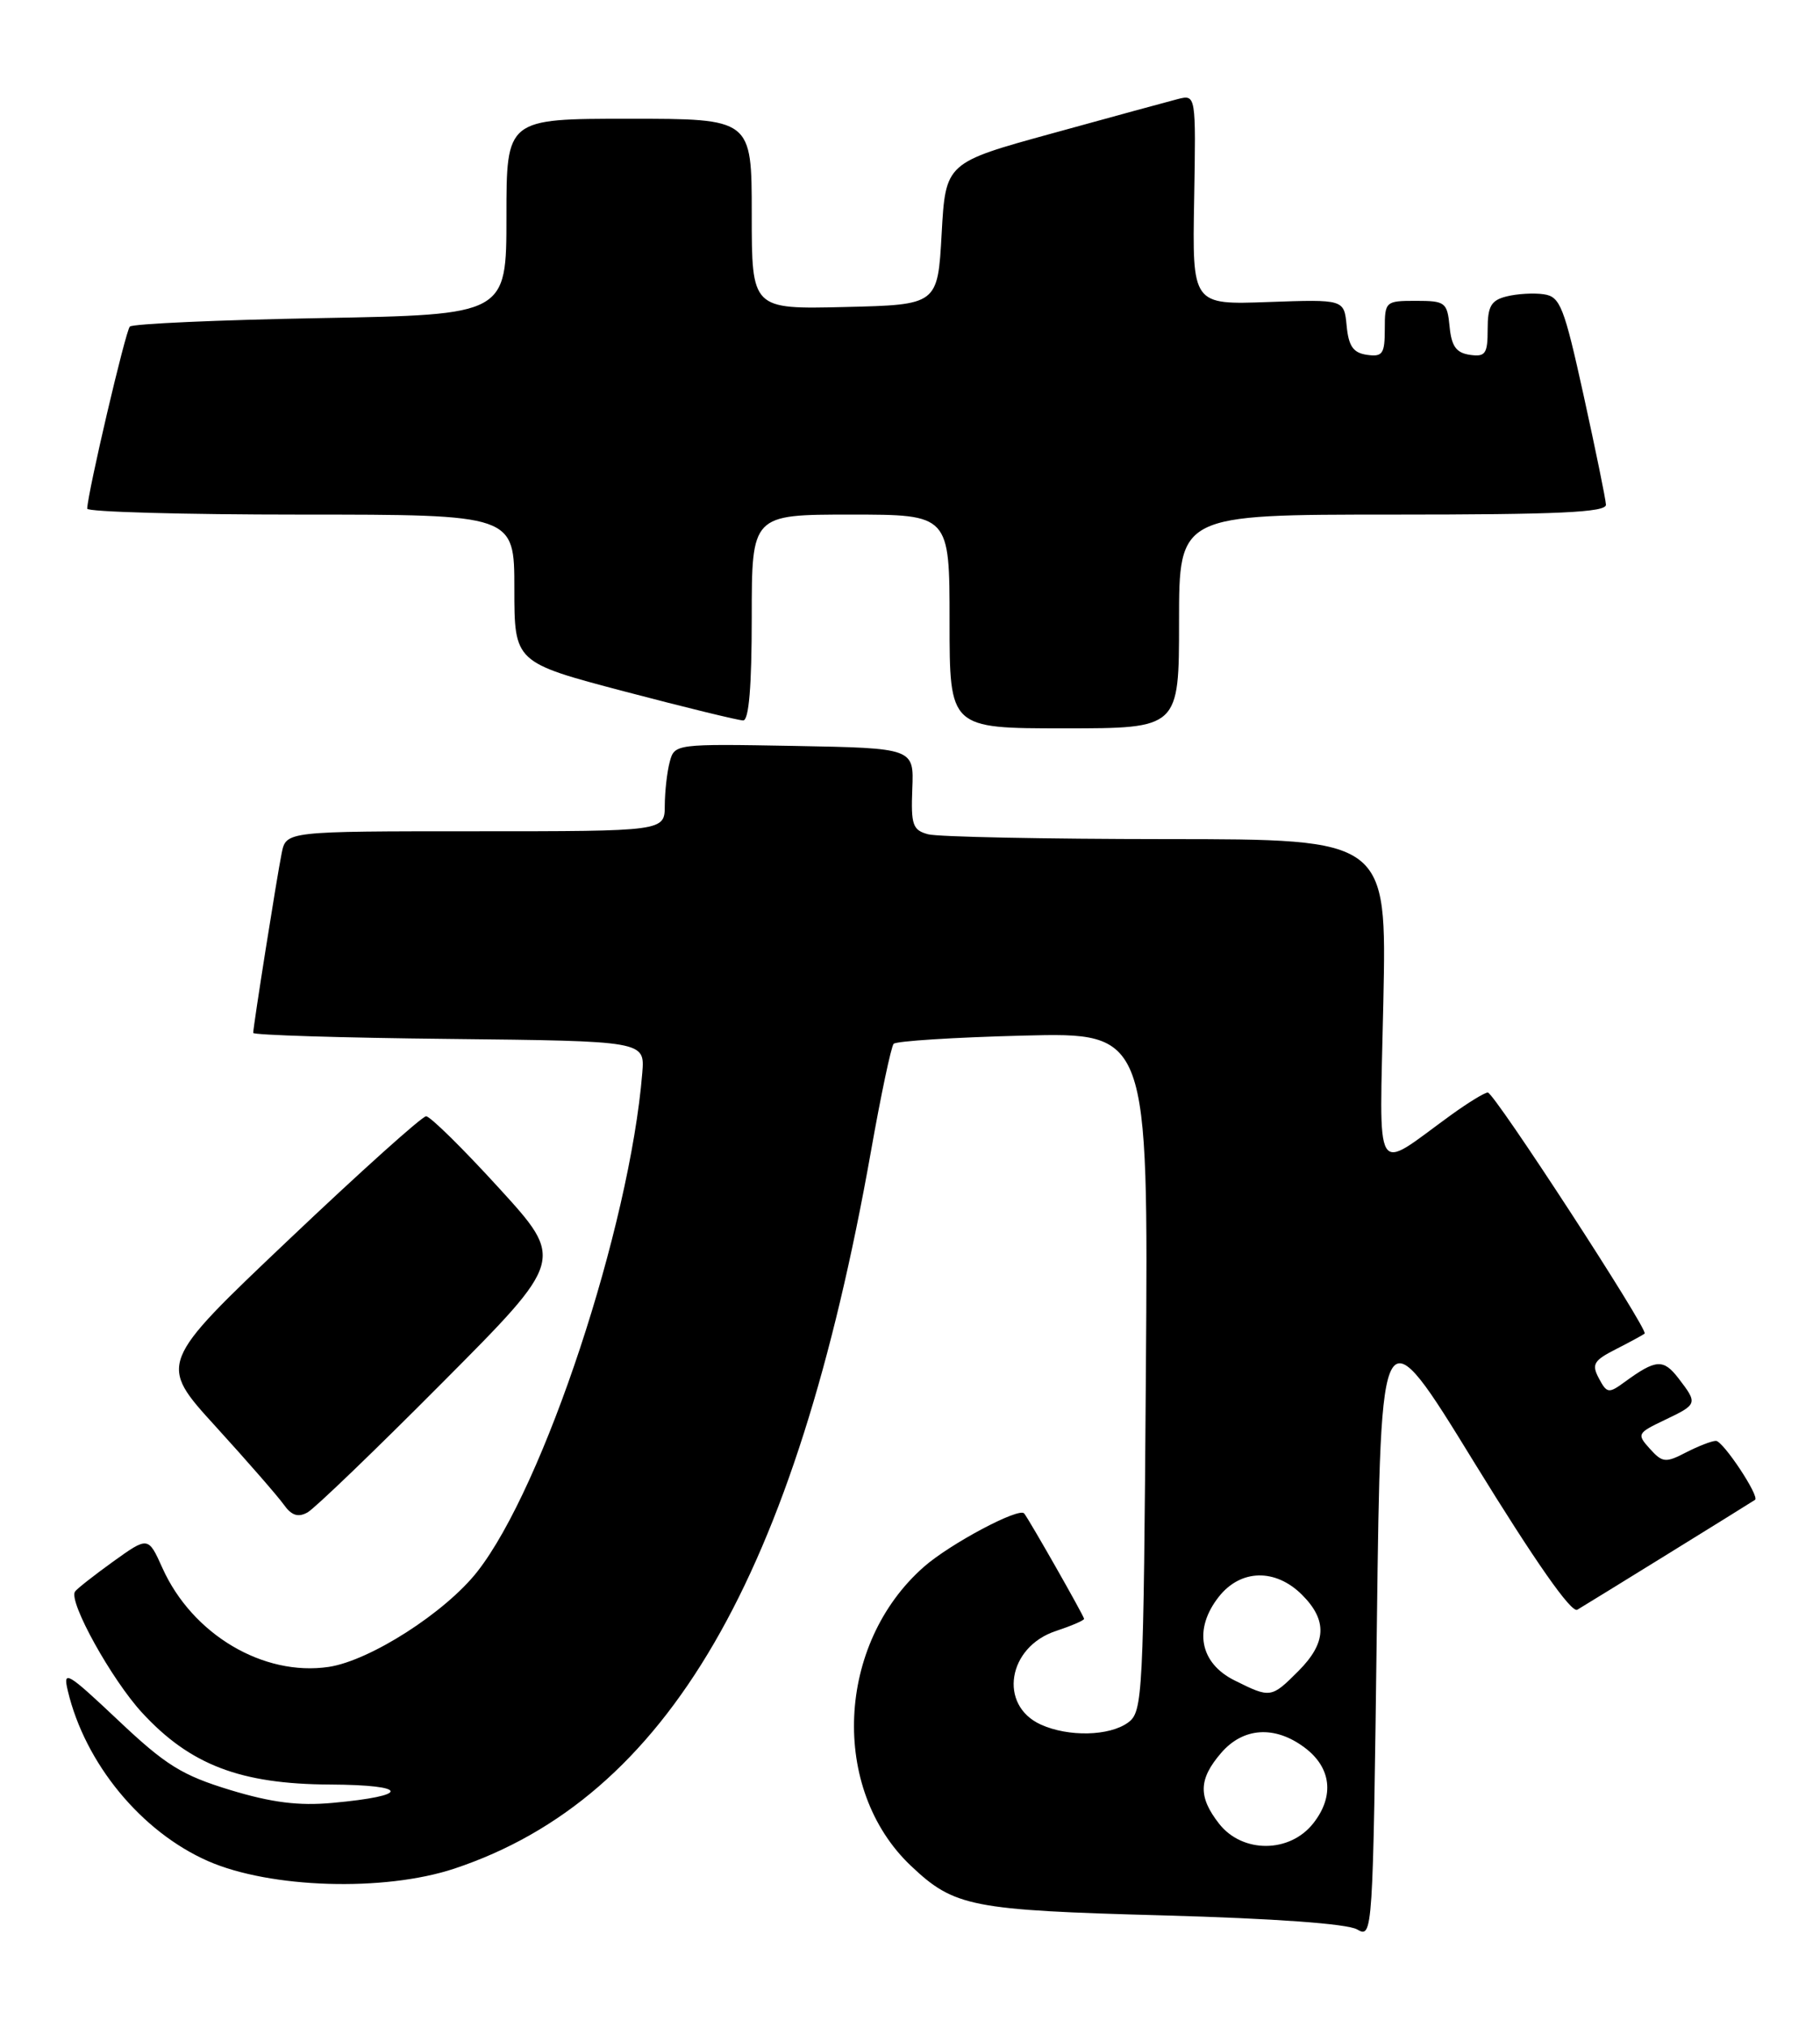 <?xml version="1.0" encoding="UTF-8" standalone="no"?>
<!DOCTYPE svg PUBLIC "-//W3C//DTD SVG 1.1//EN" "http://www.w3.org/Graphics/SVG/1.1/DTD/svg11.dtd" >
<svg xmlns="http://www.w3.org/2000/svg" xmlns:xlink="http://www.w3.org/1999/xlink" version="1.1" viewBox="0 0 230 256">
 <g >
 <path fill="currentColor"
d=" M 186.33 184.77 C 193.99 197.22 198.57 203.77 199.33 203.33 C 200.56 202.61 221.29 189.80 221.79 189.45 C 222.41 189.03 217.75 182.00 216.85 182.00 C 216.33 182.00 214.63 182.66 213.07 183.46 C 210.49 184.80 210.09 184.76 208.50 183.00 C 206.83 181.15 206.90 181.02 210.38 179.36 C 214.55 177.37 214.57 177.30 212.11 174.09 C 210.20 171.62 209.27 171.68 205.32 174.56 C 203.30 176.04 203.07 176.01 202.06 174.11 C 201.11 172.33 201.39 171.85 204.23 170.41 C 206.03 169.49 207.65 168.61 207.84 168.45 C 208.35 168.00 188.83 138.00 188.02 138.00 C 187.62 138.00 185.55 139.27 183.40 140.82 C 173.42 148.03 174.34 149.56 174.82 126.49 C 175.25 106.00 175.25 106.00 147.38 105.99 C 132.04 105.98 118.51 105.71 117.29 105.38 C 115.34 104.86 115.11 104.19 115.29 99.64 C 115.50 94.50 115.50 94.50 100.37 94.22 C 85.38 93.95 85.24 93.97 84.64 96.22 C 84.30 97.48 84.02 99.96 84.01 101.75 C 84.00 105.00 84.00 105.00 60.08 105.00 C 36.16 105.00 36.16 105.00 35.60 107.75 C 35.00 110.69 32.00 129.65 32.00 130.47 C 32.00 130.74 43.14 131.09 56.75 131.23 C 81.49 131.50 81.49 131.50 81.17 135.50 C 79.58 154.99 68.72 187.83 60.31 198.53 C 56.26 203.68 46.77 209.76 41.55 210.55 C 33.29 211.78 24.31 206.46 20.53 198.07 C 18.73 194.07 18.73 194.07 14.28 197.26 C 11.84 199.02 9.67 200.72 9.47 201.05 C 8.66 202.35 14.11 212.16 17.95 216.33 C 24.03 222.93 30.39 225.36 41.72 225.41 C 51.77 225.46 51.94 226.83 42.01 227.73 C 37.73 228.12 34.34 227.69 29.09 226.10 C 22.99 224.24 20.95 222.98 14.92 217.28 C 8.47 211.20 7.93 210.89 8.57 213.57 C 10.75 222.75 17.85 231.37 26.29 235.08 C 34.16 238.53 48.56 238.97 57.42 236.03 C 84.32 227.08 100.51 199.21 110.06 145.46 C 111.32 138.33 112.62 132.21 112.93 131.85 C 113.24 131.50 120.61 131.03 129.31 130.81 C 145.12 130.41 145.12 130.41 144.81 173.29 C 144.51 214.39 144.42 216.22 142.56 217.58 C 140.20 219.30 135.02 219.42 131.52 217.83 C 126.15 215.38 127.34 208.03 133.43 206.02 C 135.39 205.37 137.00 204.68 137.00 204.48 C 137.00 204.14 130.08 191.98 129.43 191.17 C 128.79 190.36 120.07 195.00 116.77 197.90 C 105.68 207.63 104.88 226.00 115.13 235.69 C 120.60 240.86 122.73 241.28 147.00 241.94 C 161.06 242.33 170.25 242.99 171.50 243.71 C 173.48 244.85 173.50 244.51 174.00 205.19 C 174.50 165.51 174.50 165.51 186.33 184.77 Z  M 55.92 174.63 C 71.34 159.14 71.34 159.14 63.06 150.07 C 58.51 145.08 54.36 141.00 53.85 141.00 C 53.34 141.00 45.51 148.03 36.46 156.62 C 20.00 172.23 20.00 172.23 27.25 180.18 C 31.24 184.56 35.11 189.00 35.86 190.05 C 36.84 191.43 37.67 191.70 38.86 191.04 C 39.76 190.54 47.44 183.16 55.92 174.63 Z  M 149.00 78.50 C 149.00 65.00 149.00 65.00 176.00 65.00 C 196.96 65.00 202.99 64.72 202.95 63.75 C 202.92 63.06 201.65 56.88 200.14 50.00 C 197.65 38.70 197.17 37.47 195.09 37.17 C 193.83 36.98 191.72 37.11 190.40 37.44 C 188.43 37.93 188.00 38.68 188.00 41.59 C 188.00 44.70 187.72 45.10 185.75 44.82 C 184.03 44.57 183.43 43.74 183.19 41.25 C 182.89 38.19 182.65 38.00 178.94 38.00 C 175.09 38.00 175.00 38.08 175.00 41.57 C 175.00 44.70 174.72 45.10 172.75 44.82 C 171.01 44.57 170.43 43.74 170.18 41.15 C 169.86 37.81 169.86 37.81 160.27 38.15 C 150.67 38.50 150.67 38.50 150.91 25.21 C 151.14 11.93 151.14 11.93 148.82 12.52 C 147.54 12.85 140.43 14.79 133.00 16.84 C 119.50 20.55 119.50 20.55 119.00 29.52 C 118.50 38.50 118.50 38.50 106.75 38.78 C 95.00 39.06 95.00 39.06 95.00 27.03 C 95.00 15.00 95.00 15.00 79.50 15.00 C 64.00 15.00 64.00 15.00 64.00 27.37 C 64.00 39.75 64.00 39.75 40.53 40.18 C 27.62 40.41 16.77 40.90 16.41 41.25 C 15.86 41.81 11.10 62.13 11.02 64.25 C 11.01 64.66 23.15 65.00 38.00 65.00 C 65.00 65.00 65.00 65.00 65.00 74.34 C 65.00 83.67 65.00 83.67 78.92 87.34 C 86.57 89.35 93.32 91.00 93.92 91.00 C 94.64 91.00 95.00 86.68 95.00 78.00 C 95.00 65.00 95.00 65.00 107.50 65.00 C 120.00 65.00 120.00 65.00 120.00 78.50 C 120.00 92.00 120.00 92.00 134.50 92.00 C 149.00 92.00 149.00 92.00 149.00 78.50 Z  M 154.07 230.37 C 151.40 226.96 151.46 224.74 154.31 221.43 C 157.09 218.19 161.08 217.92 164.84 220.72 C 168.25 223.25 168.67 226.87 165.97 230.30 C 163.00 234.09 157.02 234.12 154.07 230.37 Z  M 156.00 212.25 C 151.61 210.06 150.81 205.78 154.02 201.70 C 156.78 198.19 161.18 198.09 164.55 201.45 C 167.78 204.69 167.64 207.51 164.08 211.08 C 160.65 214.51 160.55 214.52 156.00 212.25 Z "/>
</g>
</svg>